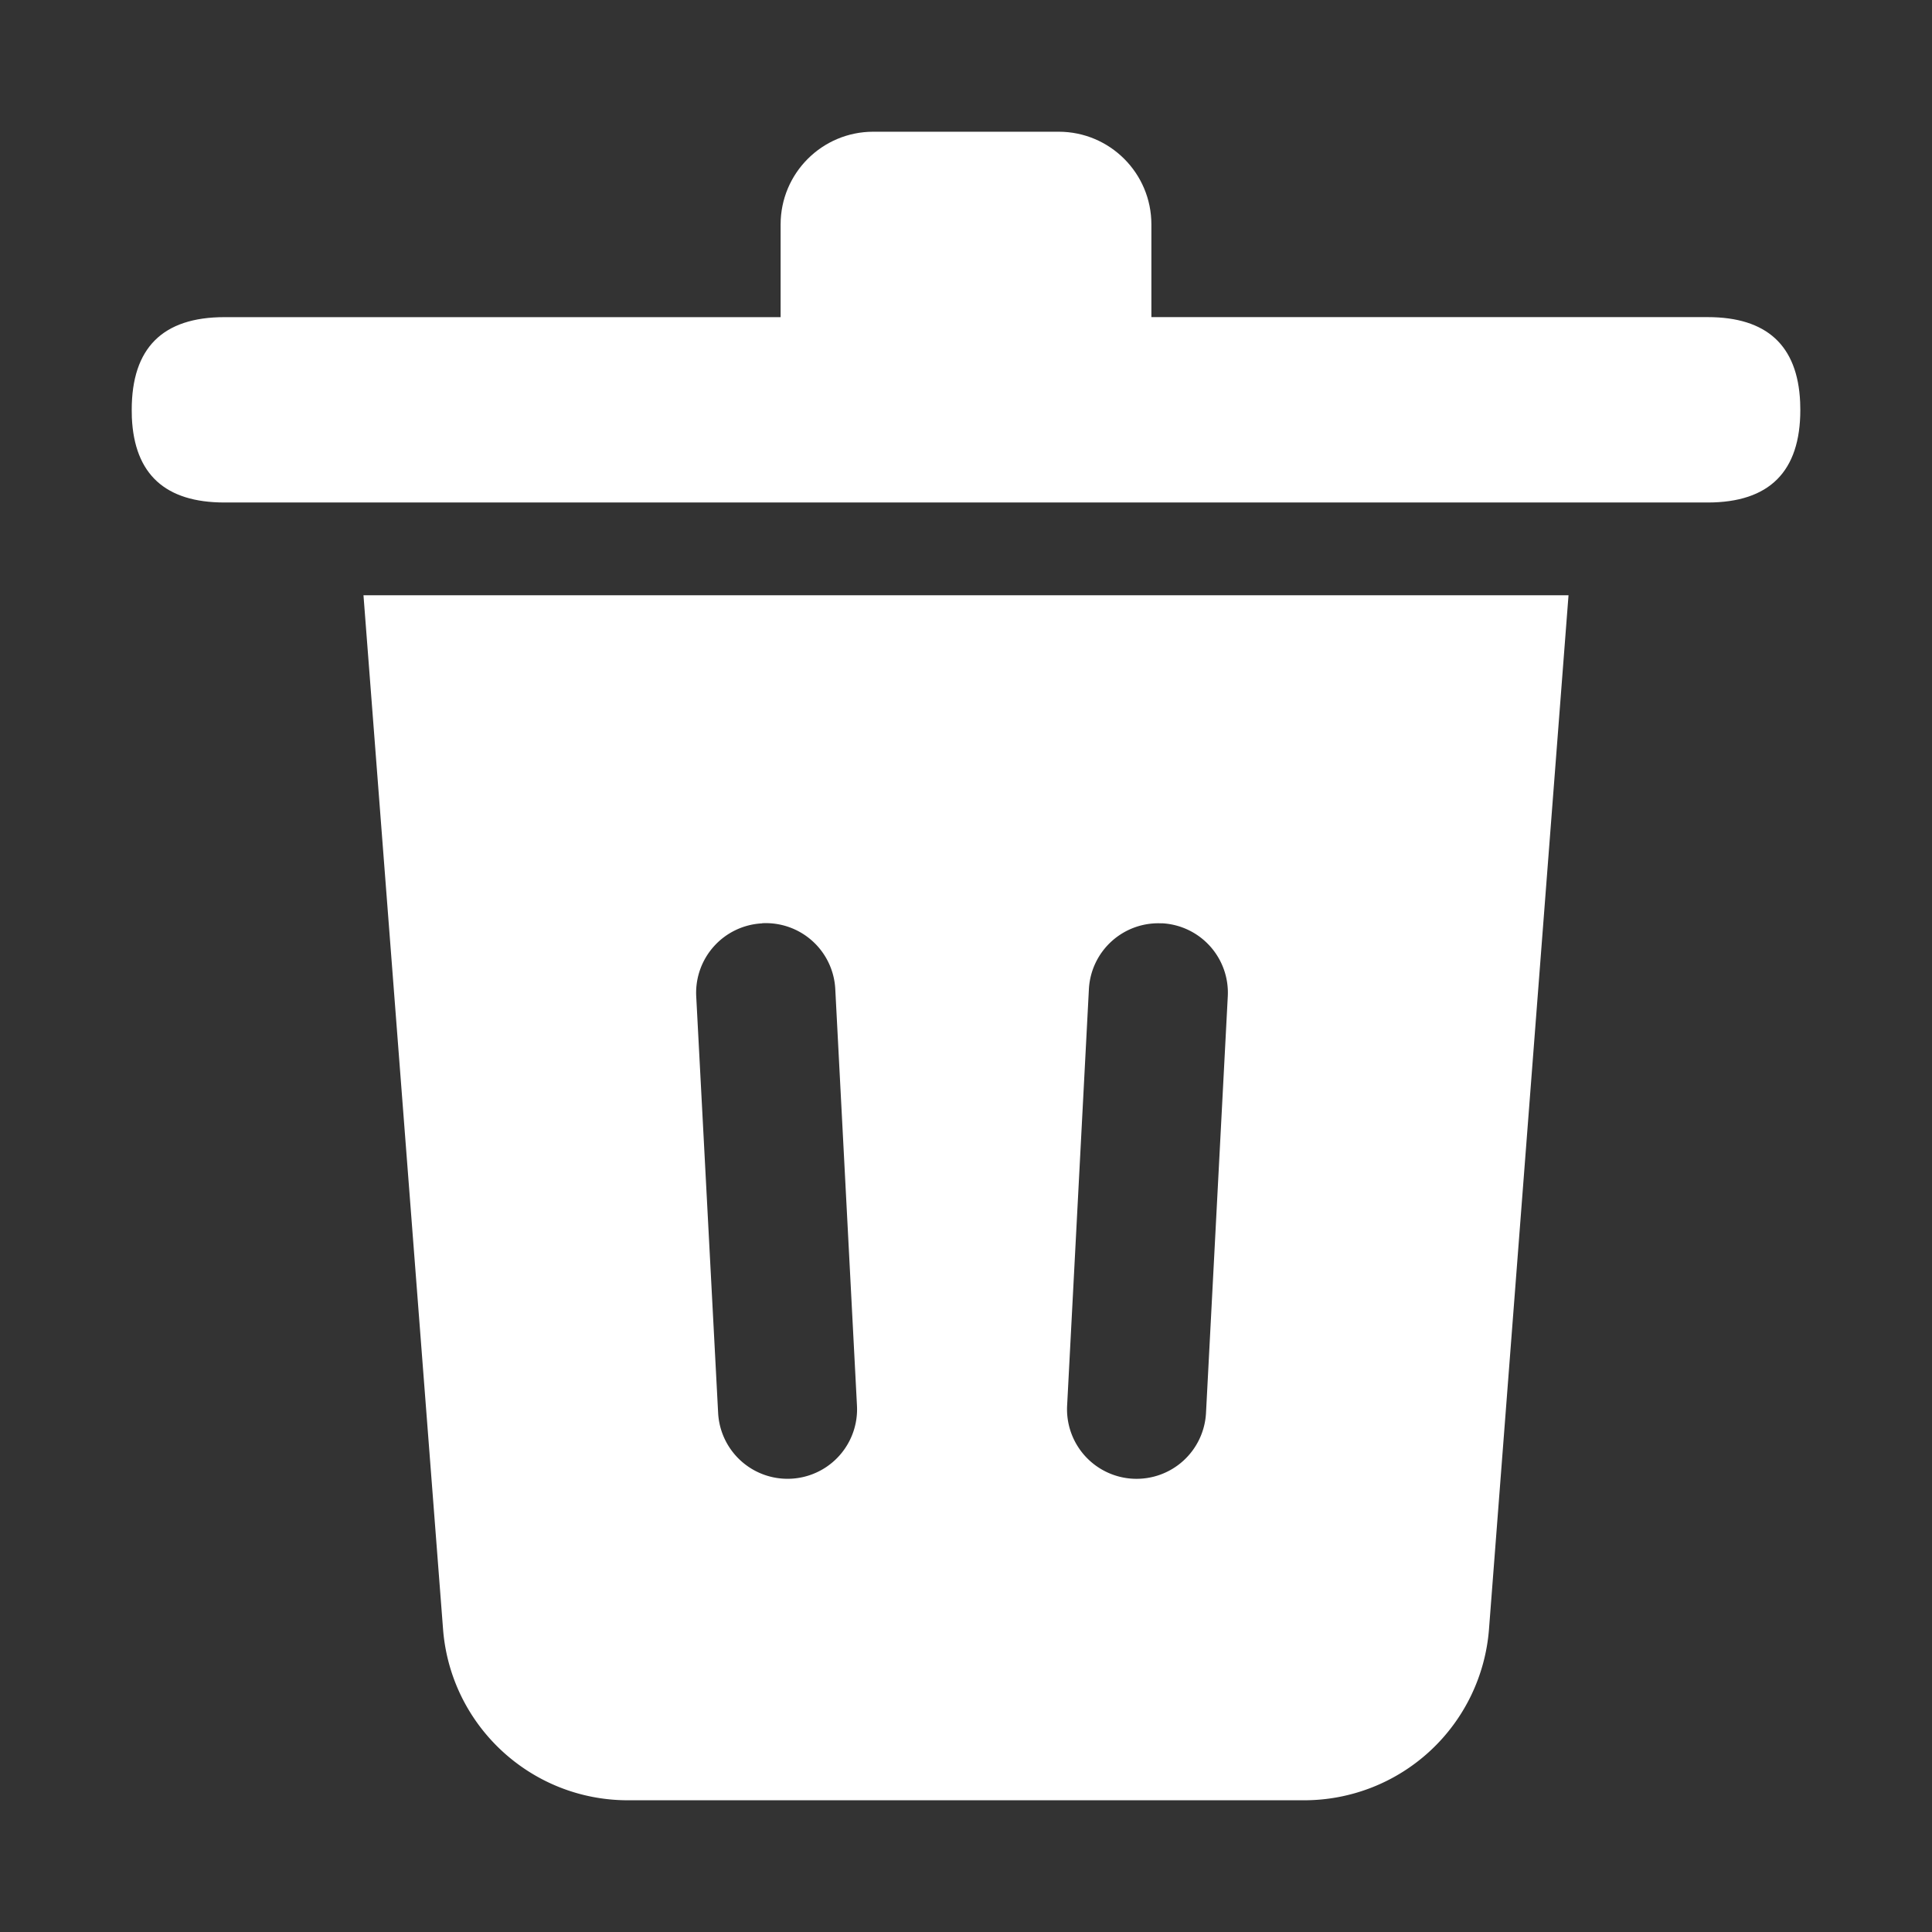 <svg t="1678089047770" class="icon" viewBox="0 0 1024 1024" version="1.1" xmlns="http://www.w3.org/2000/svg" p-id="10577" width="200" height="200"><rect x="0" y="0" width="1024" height="1024" fill="#333333" stroke="none"/><path d="M413.743 118.947c0-27.136 21.993-49.129 49.105-49.129h98.281c27.136 0 49.129 21.993 49.129 49.129v49.129H905.076c31.325 0 47.663 14.988 49.036 44.963l0.093 4.189c0 32.745-16.384 49.105-49.129 49.105H118.924c-31.325 0-47.663-14.964-49.036-44.94L69.818 217.204c0-32.745 16.384-49.105 49.129-49.105h294.796V118.924z" fill="#ffffff" p-id="10578"></path><path d="M831.348 315.485L789.201 863.418A98.257 98.257 0 0 1 691.2 954.182H332.8c-51.363 0-94.045-39.564-97.978-90.764L192.652 315.508h638.697z m-427.427 173.917a36.841 36.841 0 0 0-34.909 38.656l11.613 220.812a36.841 36.841 0 1 0 73.588-3.84l-11.497-220.788a36.841 36.841 0 0 0-38.749-34.909l-0.047 0.07z m211.945 0a36.841 36.841 0 0 0-38.726 34.839l-11.543 220.788a36.841 36.841 0 1 0 73.612 3.84l11.543-220.812a36.841 36.841 0 0 0-34.909-38.703v0.047z" fill="#ffffff" p-id="10579"></path></svg>